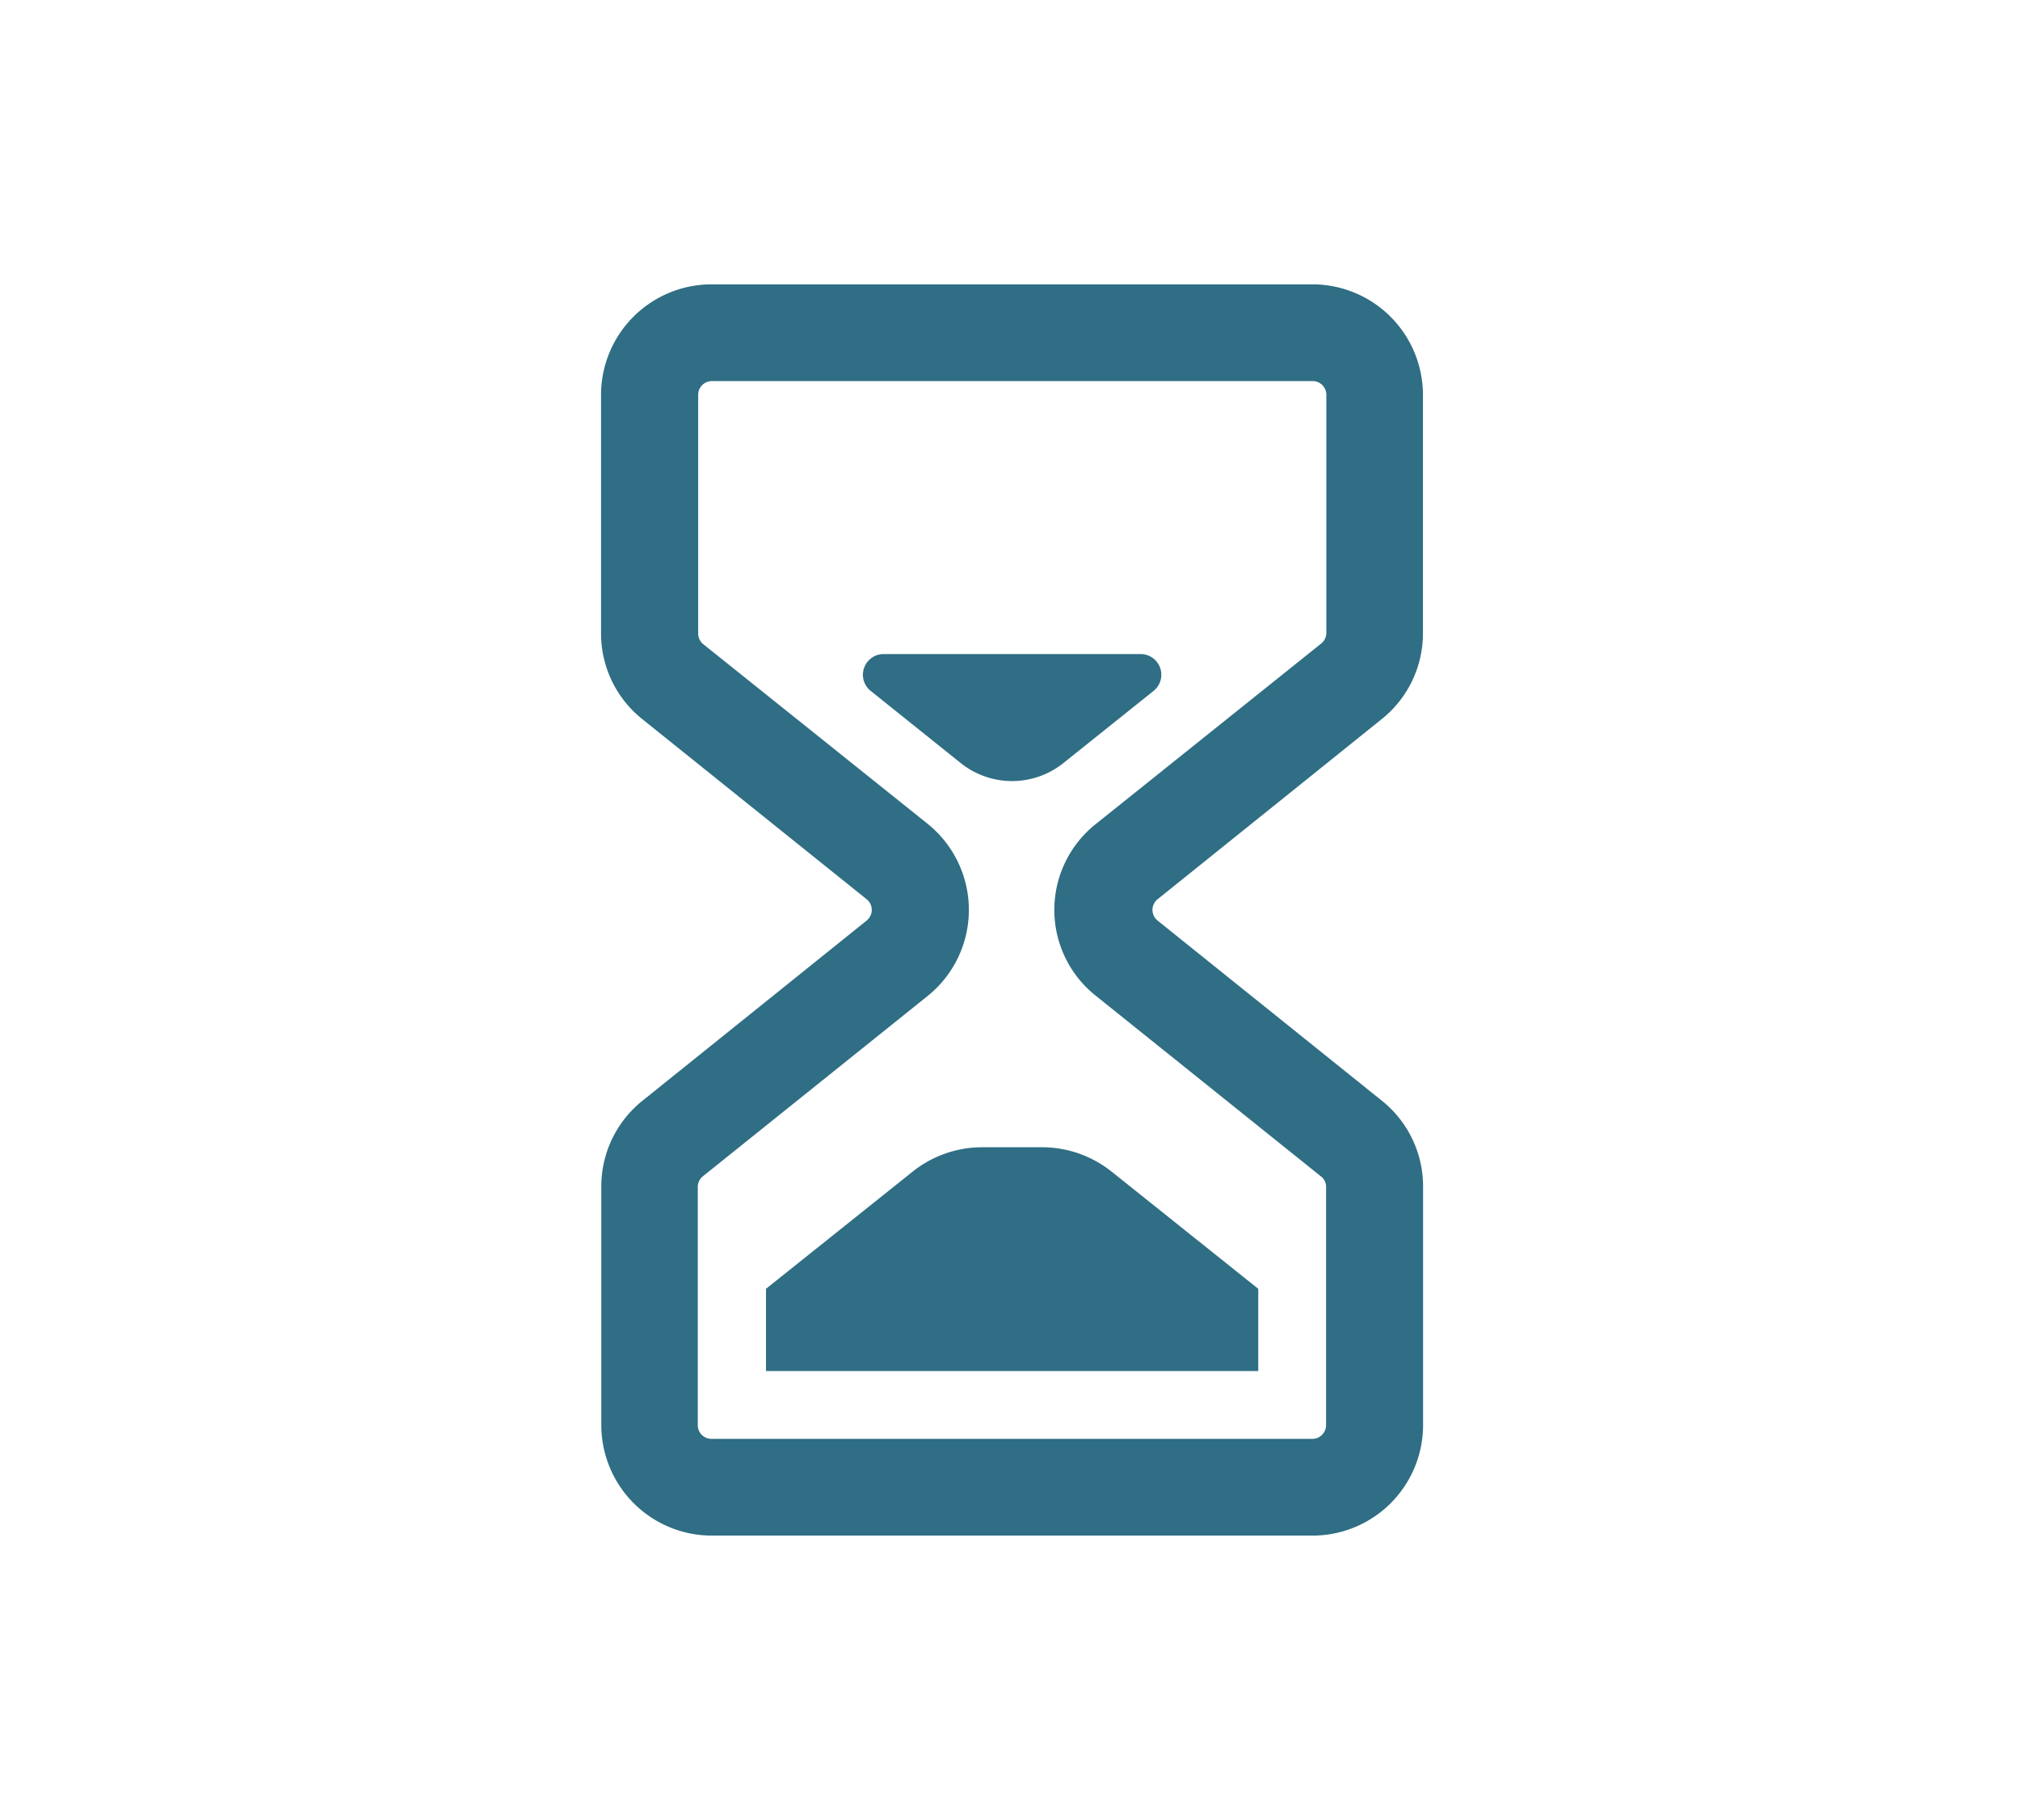<svg xmlns="http://www.w3.org/2000/svg" viewBox="0 0 147.44 132.79"><defs><style>.cls-1{fill:#2f6e84;}</style></defs><g id="Layer_15" data-name="Layer 15"><path class="cls-1" d="M100.86,52.47a8,8,0,0,0,3-6.28V28.81a8.07,8.07,0,0,0-8.06-8.06H51.93a8.07,8.07,0,0,0-8.06,8.06V46.19a8,8,0,0,0,3,6.28L63.28,65.64a1,1,0,0,1,0,1.52L46.89,80.33a8,8,0,0,0-3,6.28V104a8.07,8.07,0,0,0,8.06,8.06H95.81a8.07,8.07,0,0,0,8.06-8.06V86.61a8,8,0,0,0-3-6.28L84.47,67.16a1,1,0,0,1,0-1.52ZM80,72.68,96.42,85.85a.94.94,0,0,1,.37.76V104a1,1,0,0,1-1,1H51.93a1,1,0,0,1-1-1V86.61a1,1,0,0,1,.36-.76L67.71,72.68a8.06,8.06,0,0,0,0-12.56L51.32,47a1,1,0,0,1-.36-.76V28.81a1,1,0,0,1,1-1H95.81a1,1,0,0,1,1,1V46.19a1,1,0,0,1-.36.76L80,60.12a8,8,0,0,0,0,12.56Z"/><path class="cls-1" d="M91.84,94.05v6H55.91v-6L66.6,85.51a8.14,8.14,0,0,1,5.09-1.79h4.36a8.15,8.15,0,0,1,5.1,1.79Z"/><path class="cls-1" d="M83.26,47.73a1.51,1.51,0,0,1,.95,2.68l-6.6,5.28a6,6,0,0,1-7.48,0l-6.59-5.28a1.51,1.51,0,0,1,.94-2.68Z"/></g></svg>